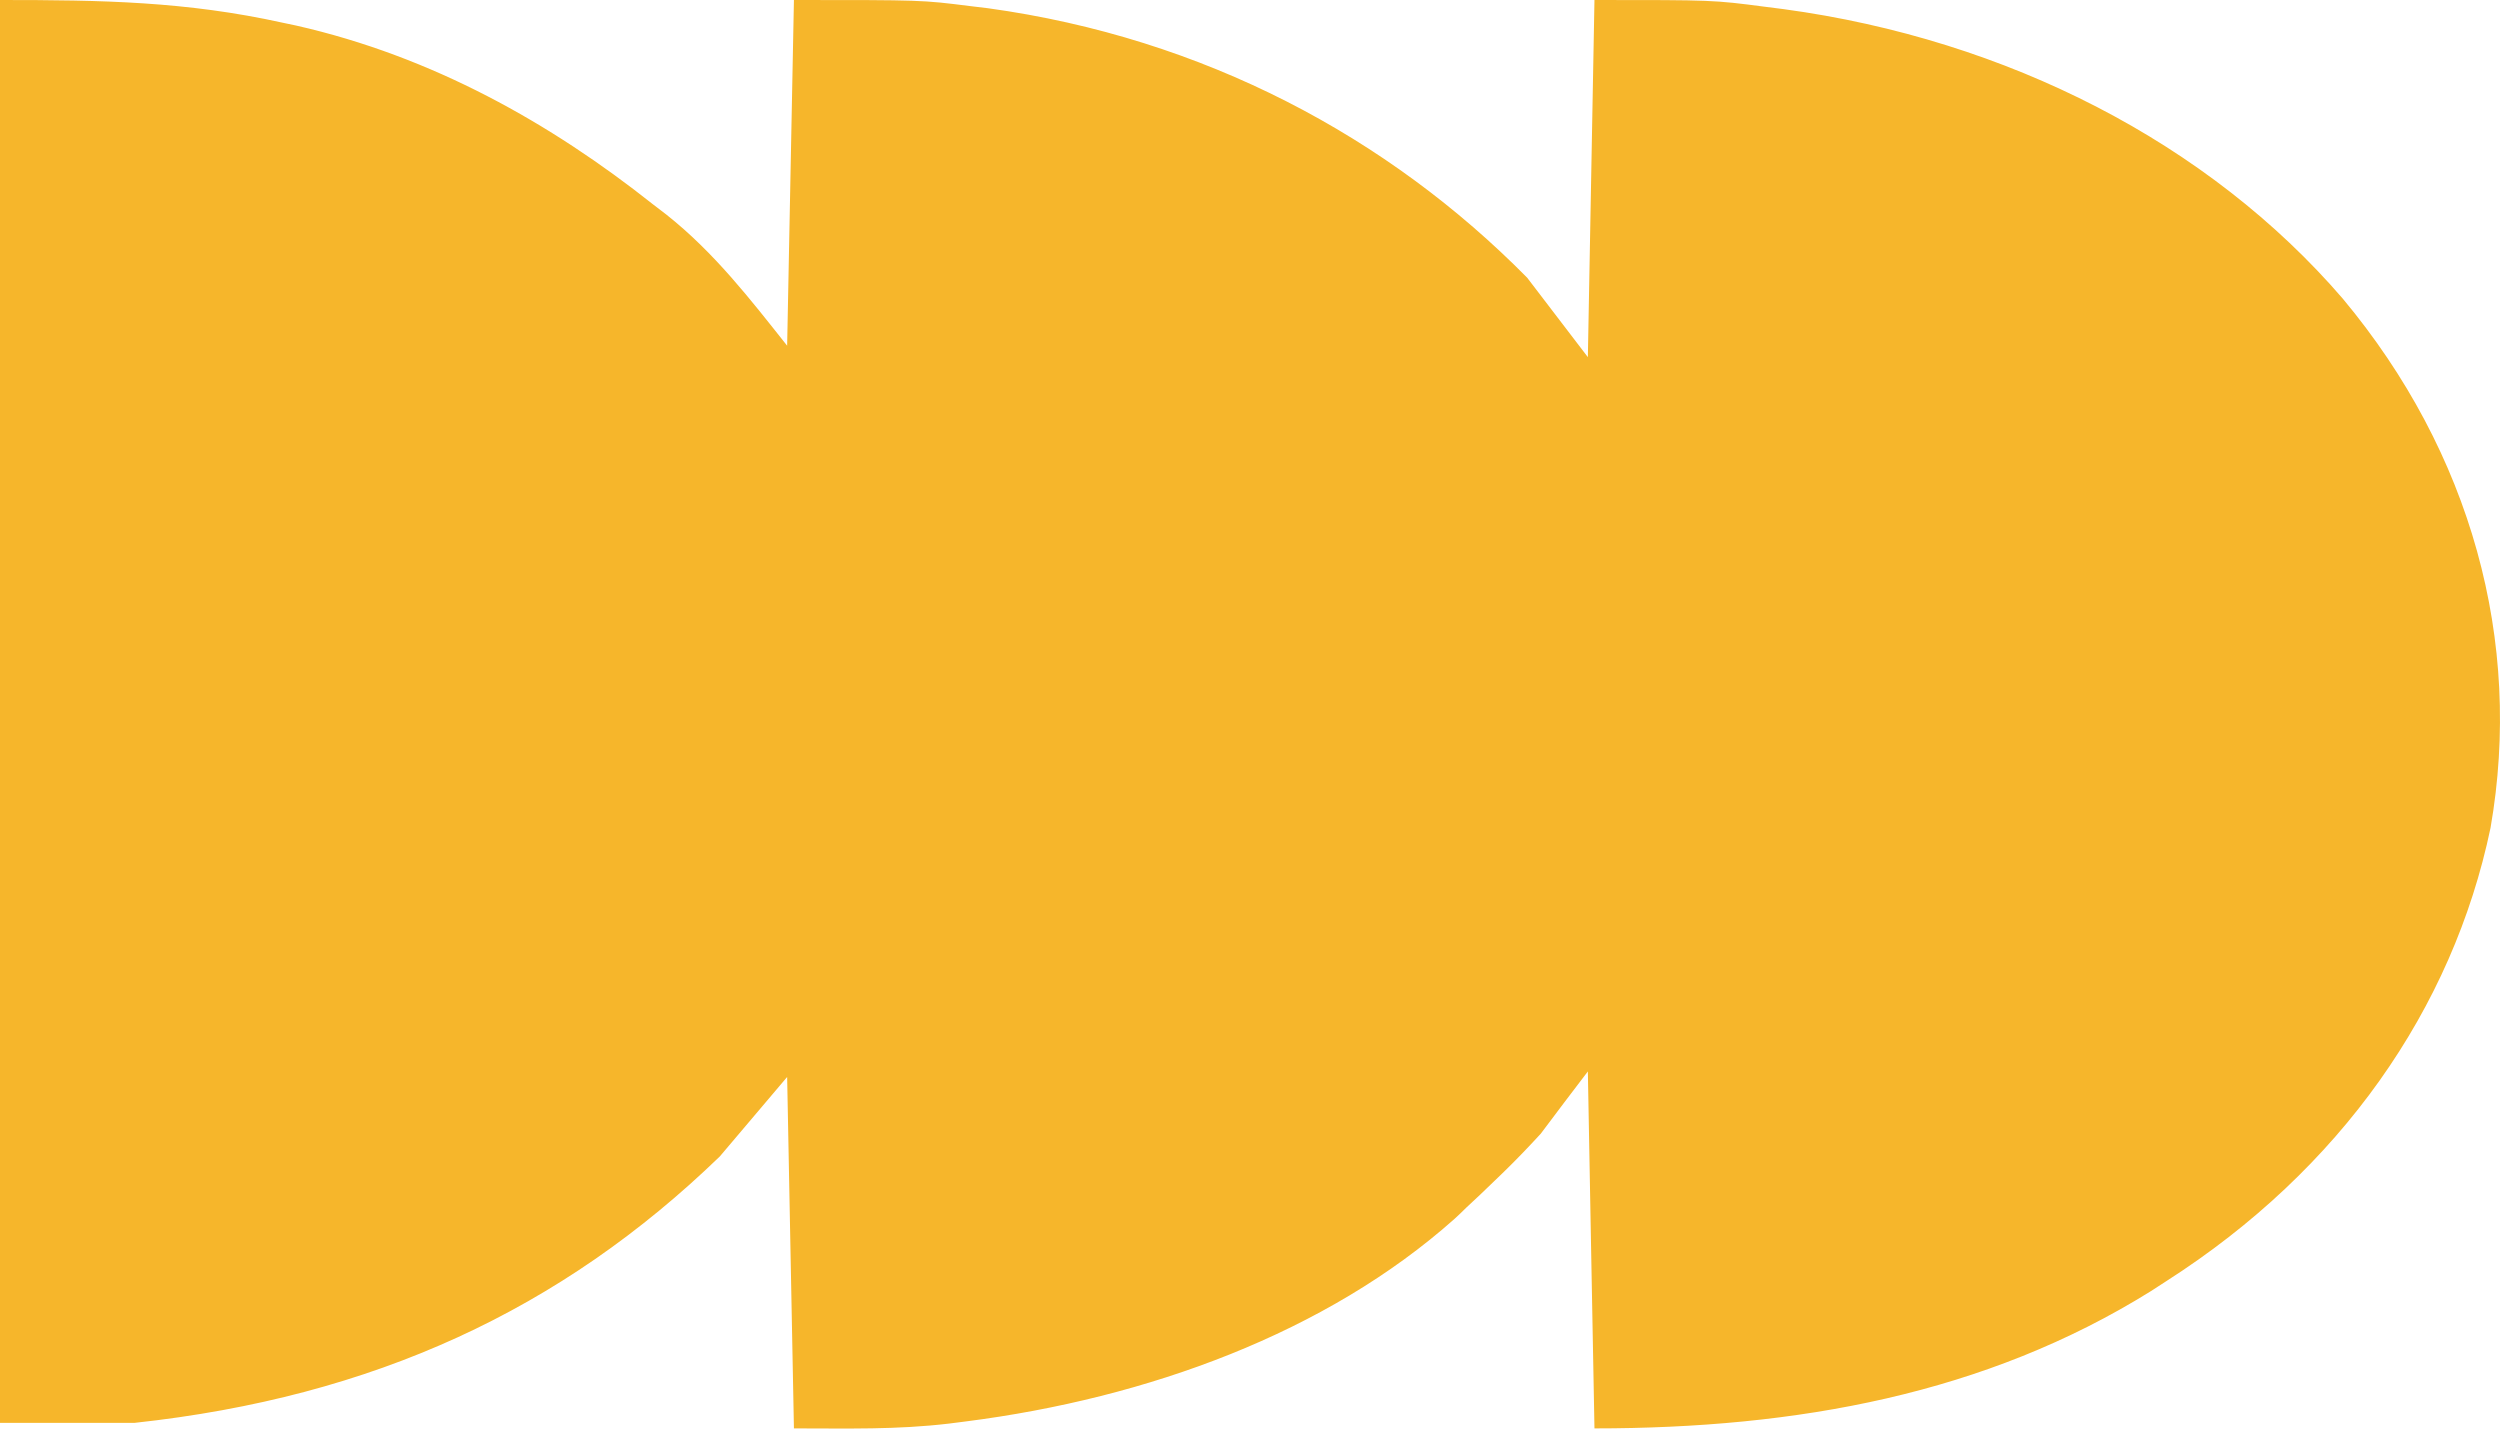 <svg width="14" height="8" viewBox="0 0 14 8" fill="none" xmlns="http://www.w3.org/2000/svg">
    <path d="M0 0C0.571 0 1.043 0.008 1.582 0.127C1.607 0.132 1.633 0.138 1.658 0.143C2.422 0.316 3.085 0.691 3.655 1.143C3.68 1.162 3.706 1.182 3.732 1.202C4.002 1.416 4.203 1.678 4.408 1.936C4.421 1.297 4.433 0.658 4.446 0C5.162 0 5.162 -7.35918e-08 5.432 0.034C5.465 0.038 5.498 0.042 5.532 0.046C6.743 0.213 7.775 0.768 8.552 1.555C8.664 1.702 8.776 1.849 8.892 2C8.904 1.34 8.916 0.68 8.929 0C9.594 0 9.594 -5.43939e-08 9.885 0.038C9.919 0.042 9.952 0.046 9.987 0.051C11.243 0.221 12.371 0.803 13.12 1.673C13.839 2.535 14.129 3.592 13.947 4.636C13.735 5.65 13.107 6.55 12.132 7.174C12.103 7.193 12.074 7.212 12.044 7.231C11.119 7.807 10.063 7.999 8.929 7.999C8.917 7.339 8.904 6.679 8.892 6C8.761 6.172 8.761 6.172 8.628 6.349C8.56 6.423 8.493 6.493 8.421 6.563C8.403 6.58 8.385 6.598 8.366 6.616C8.316 6.665 8.265 6.713 8.213 6.761C8.191 6.783 8.169 6.804 8.145 6.826C7.428 7.464 6.426 7.83 5.409 7.96C5.378 7.964 5.347 7.968 5.315 7.972C5.019 8.007 4.753 7.999 4.446 7.999C4.433 7.35 4.421 6.7 4.408 6.031C4.284 6.178 4.159 6.325 4.031 6.476C3.144 7.334 2.093 7.823 0.754 7.968C0.505 7.968 0.256 7.968 0 7.968C0 5.338 0 2.709 0 0Z" fill="#F6B62B"/>
</svg>
